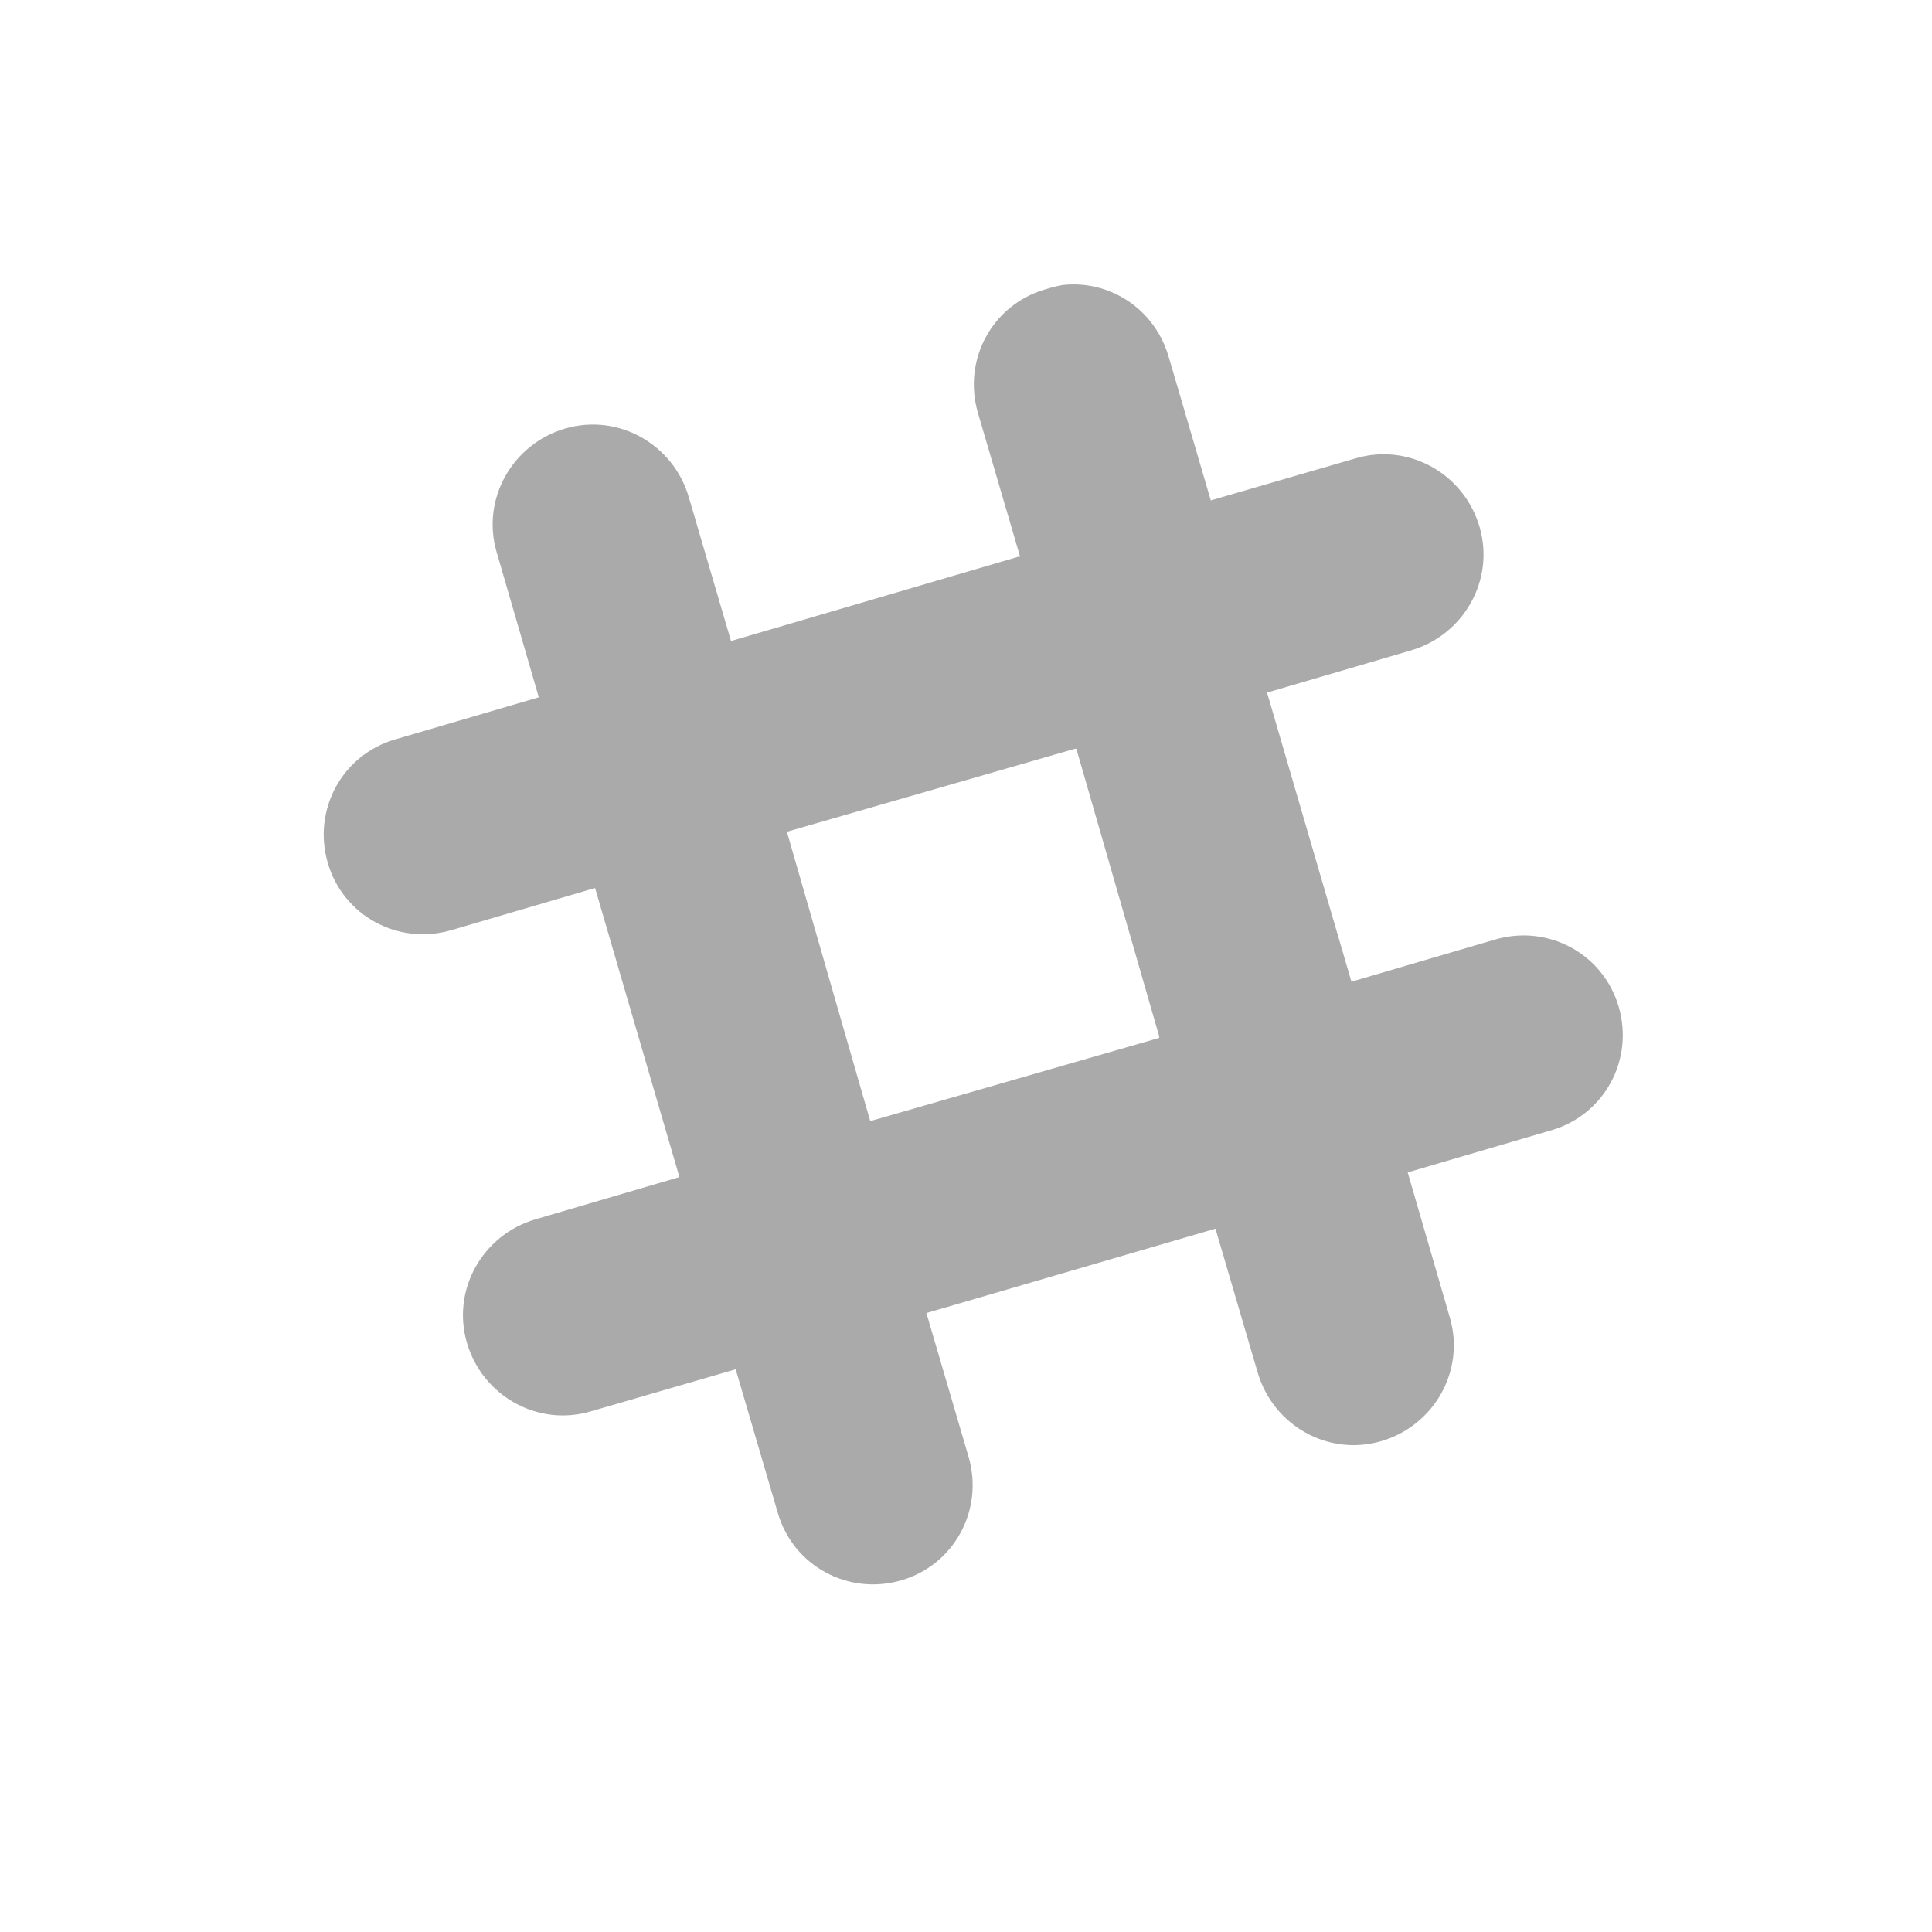 <svg height="24" viewBox="0 0 24 24" width="24" xmlns="http://www.w3.org/2000/svg">
  <path d="m13.235 3.537c-.082.007-.17.034-.252.058-.658.192-1.027.875-.835 1.534l.524 1.786h-.019l-3.572 1.048-.524-1.786c-.192-.658-.875-1.046-1.534-.854-.658.192-1.046.875-.854 1.534l.524 1.805-1.786.524c-.658.192-1.027.875-.835 1.534.192.658.875 1.027 1.534.835l1.786-.524 1.048 3.591-1.786.524c-.658.192-1.046.875-.854 1.534.192.658.875 1.046 1.534.854l1.805-.524.524 1.786c.192.658.875 1.027 1.534.835.658-.192 1.027-.875.835-1.534l-.524-1.786 3.591-1.048.524 1.786c.192.658.875 1.046 1.534.854.658-.192 1.046-.875.854-1.534l-.524-1.805 1.786-.524c.658-.192 1.027-.875.835-1.534-.192-.658-.875-1.027-1.534-.835l-1.786.524-1.048-3.591 1.786-.524c.658-.192 1.046-.875.854-1.534-.192-.658-.875-1.046-1.534-.854l-1.805.524-.524-1.786c-.168-.576-.705-.94-1.281-.893zm.117 5.765h.019l1.029 3.572v.019l-3.572 1.029h-.019l-1.029-3.572v-.019l3.572-1.029z" fill="#aaaaaa"/>
</svg>

